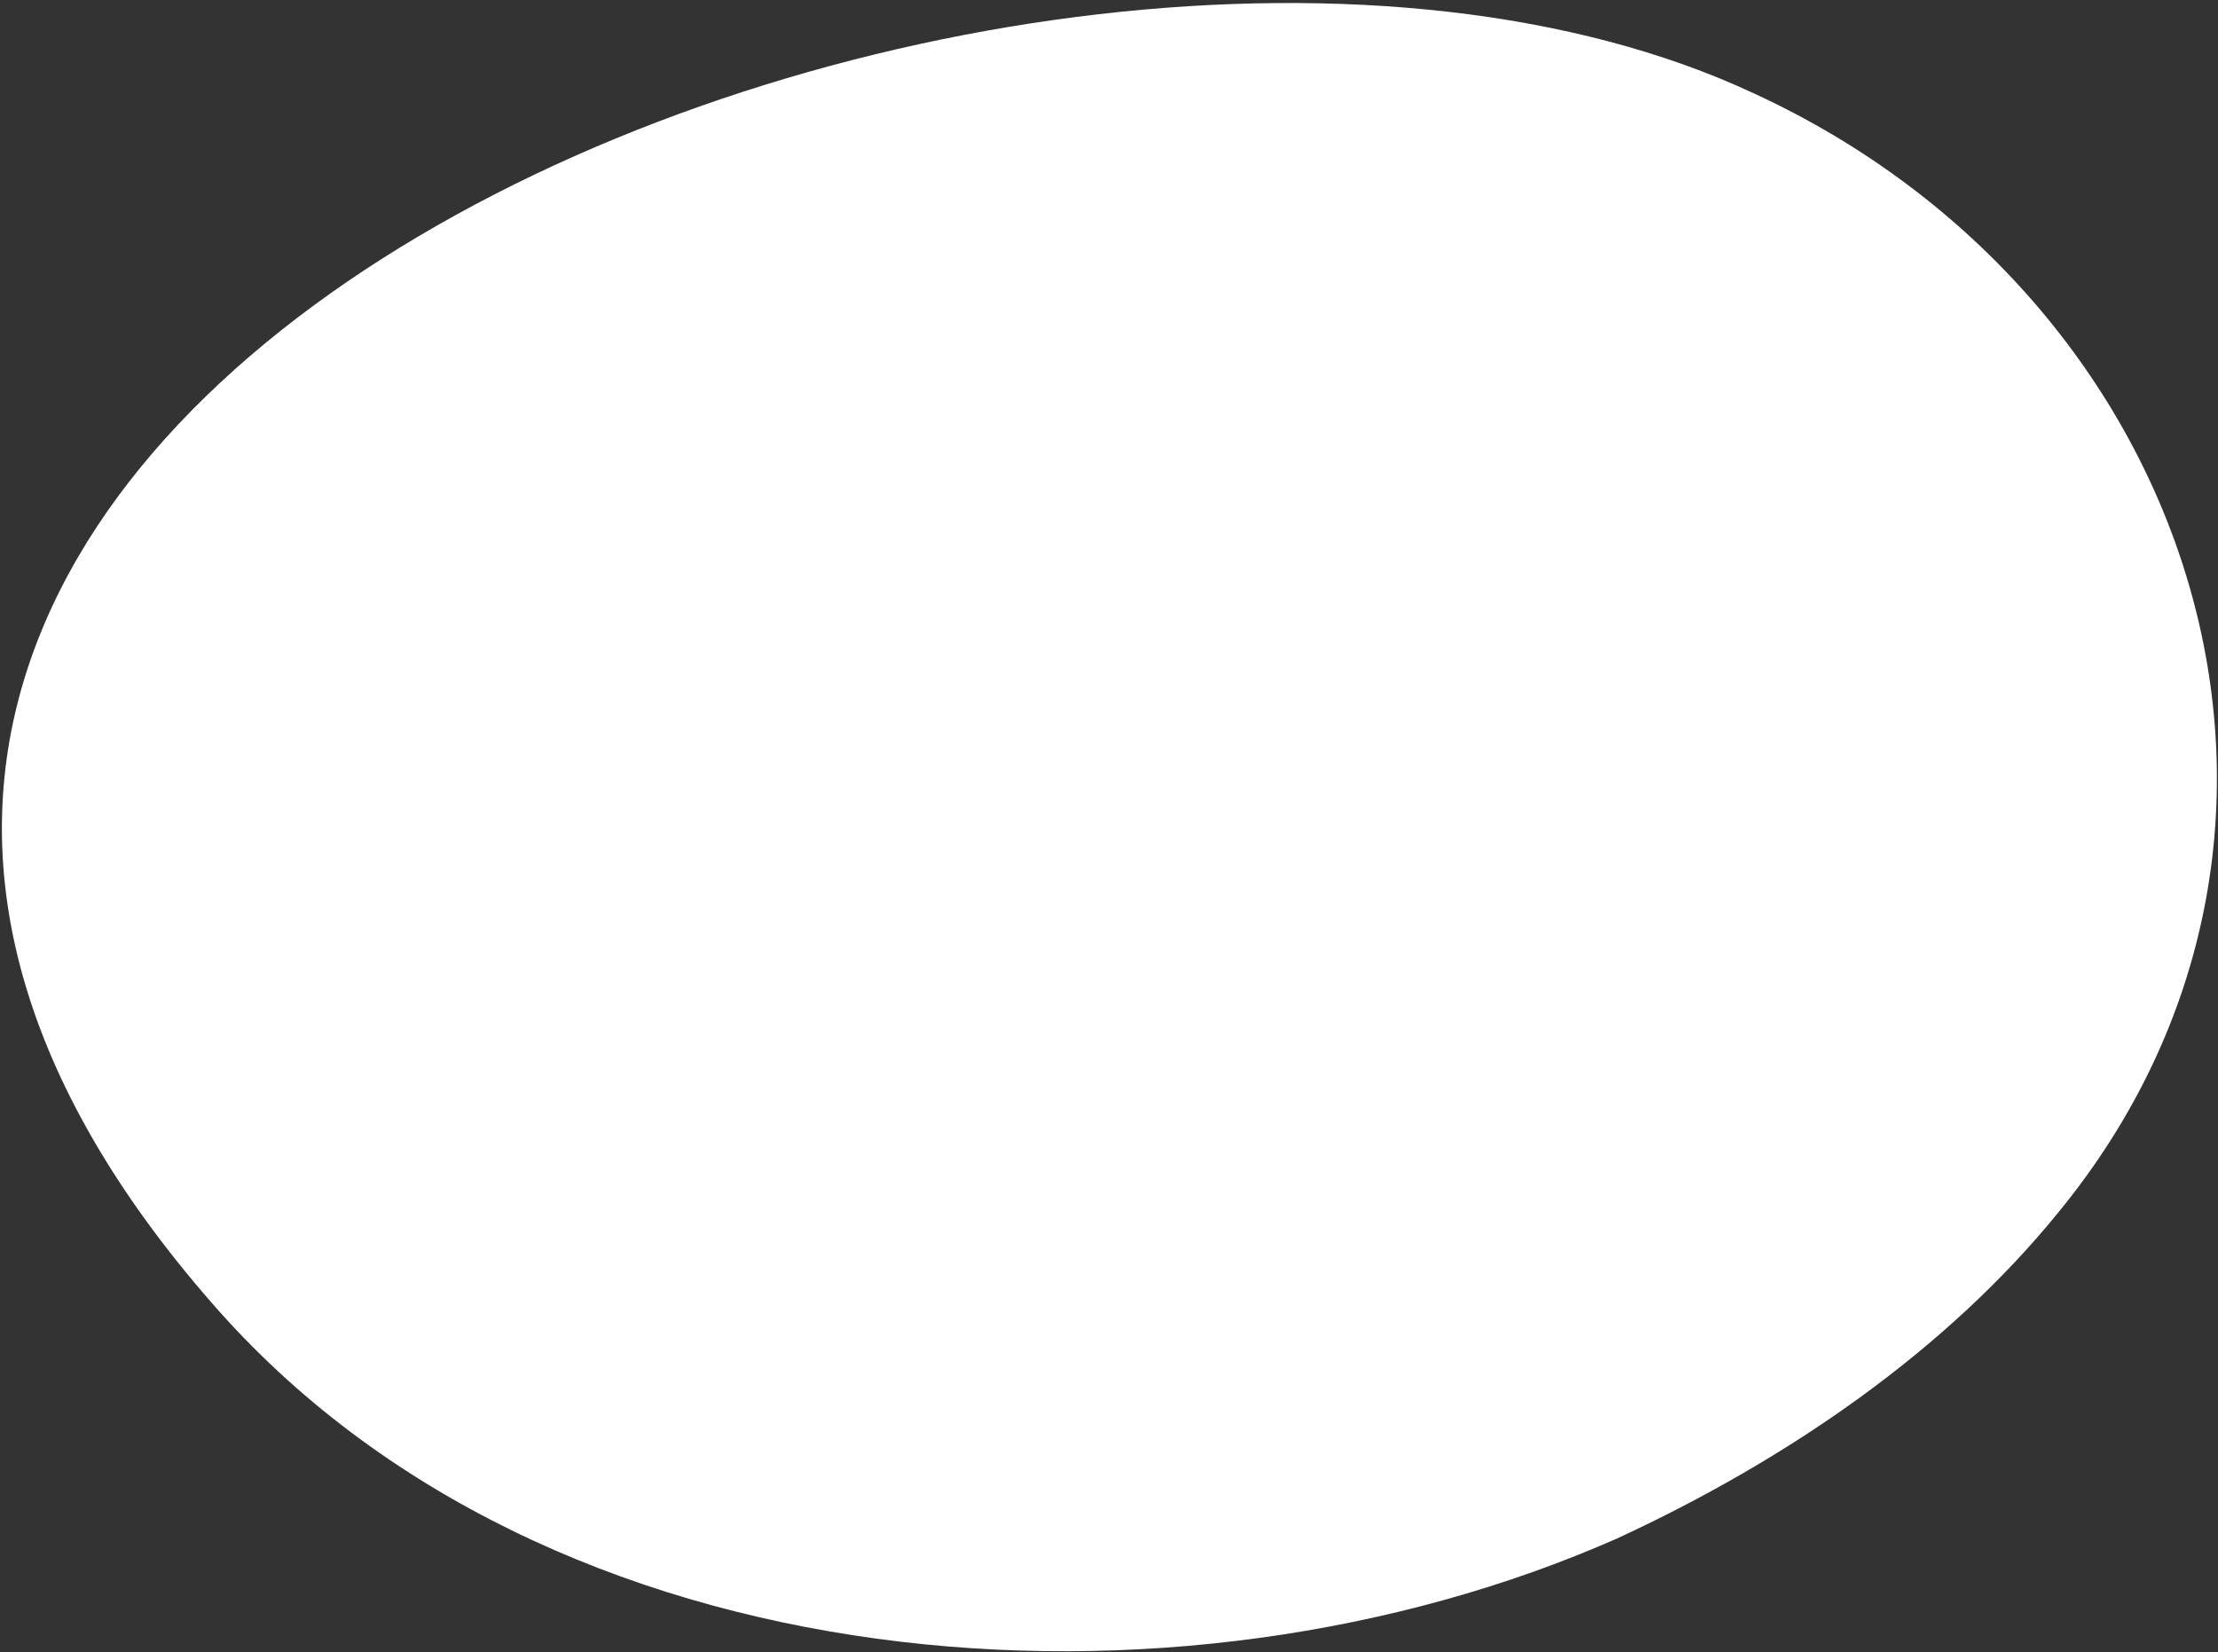 <svg  viewBox="0 0 596 444" fill="none" xmlns="http://www.w3.org/2000/svg">
<rect x="0" y="0" width="596" height="444" fill="#333333" stroke="none"/>
<path d="M552.927 325.991C523.299 362.381 481.272 391.804 434.451 413.43C316.5 465.464 147.5 454.125 57.025 350.234C-153.374 109.582 277.419 -65.497 471.228 25.067C591.135 80.217 636.681 224.138 552.927 325.991Z" fill="white"/>
</svg>
